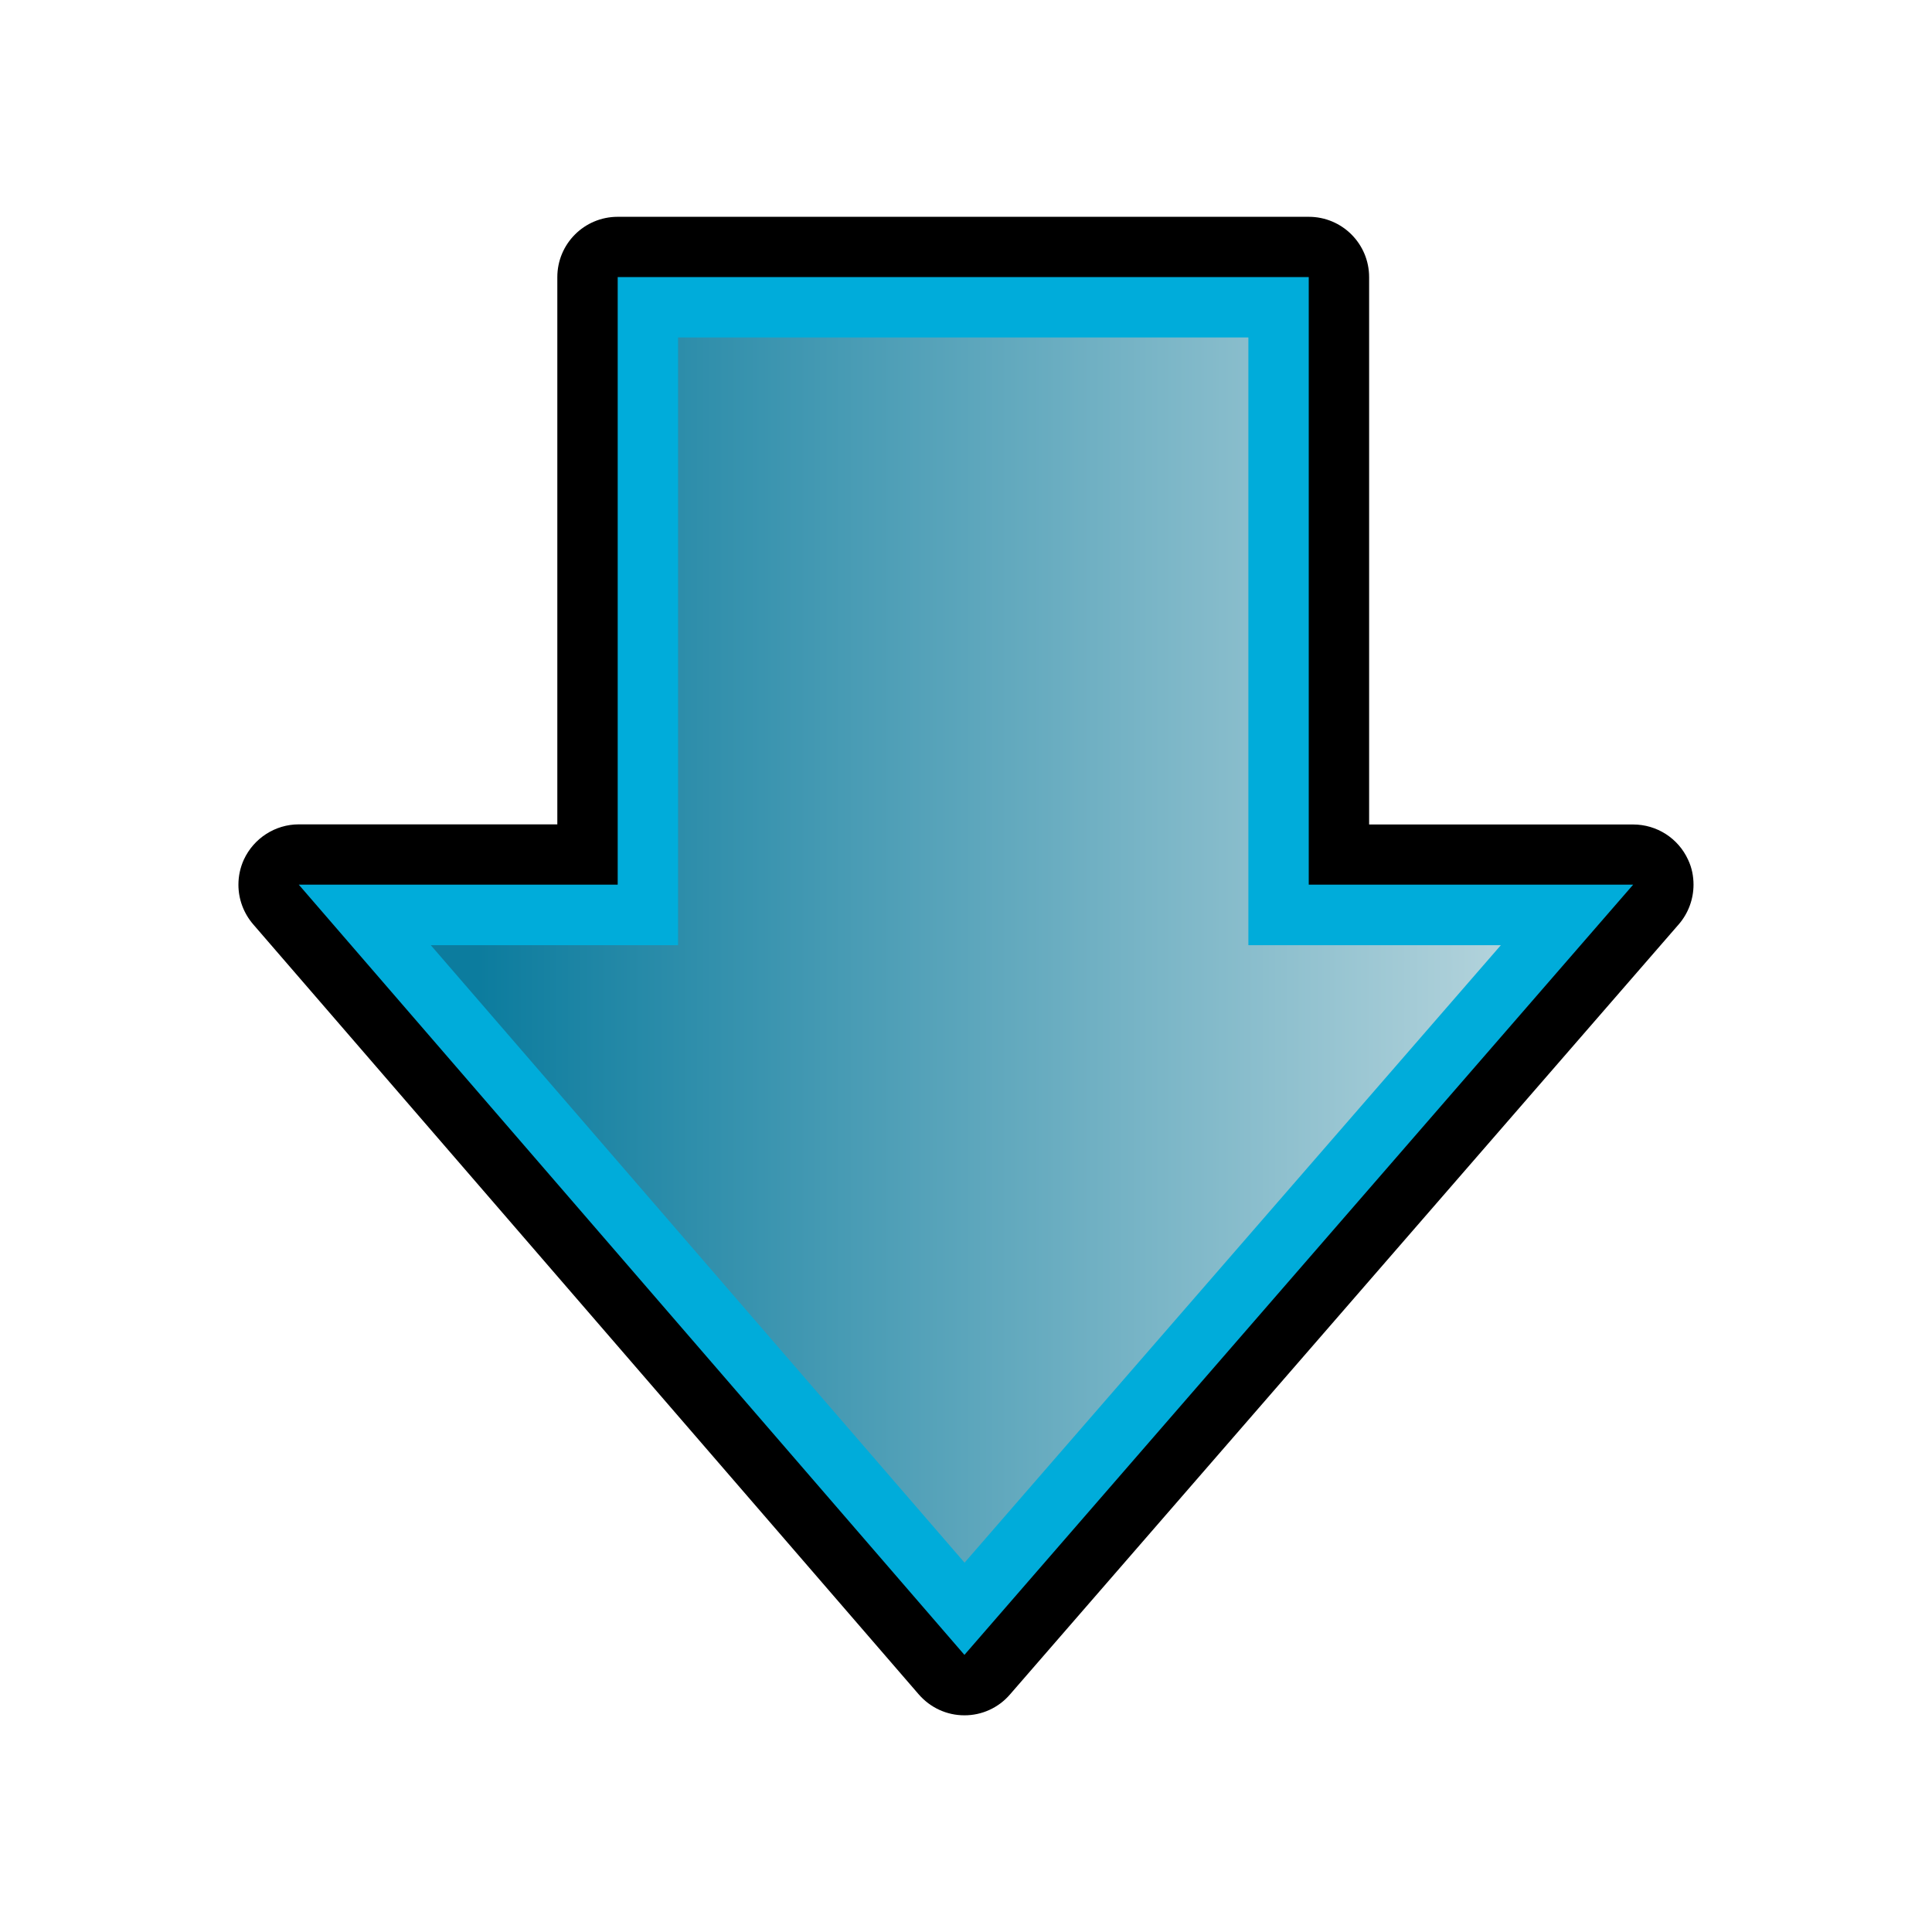 <?xml version="1.0" encoding="utf-8"?>
<!-- Generator: Adobe Illustrator 14.0.0, SVG Export Plug-In . SVG Version: 6.00 Build 43363)  -->
<!DOCTYPE svg PUBLIC "-//W3C//DTD SVG 1.1//EN" "http://www.w3.org/Graphics/SVG/1.1/DTD/svg11.dtd">
<svg version="1.1"
	 id="svg3205" sodipodi:docbase="C:\Radix\dev\trunk\org.radixware\kernel\designer\src\common.resources\src\org\radixware\kernel\designer\resources\icons\arrow" sodipodi:docname="down.svg" inkscape:version="0.45.1" sodipodi:version="0.32" inkscape:output_extension="org.inkscape.output.svg.inkscape" xmlns:ns="http://creativecommons.org/ns#" xmlns:dc="http://purl.org/dc/elements/1.1/" xmlns:cc="http://web.resource.org/cc/" xmlns:rdf="http://www.w3.org/1999/02/22-rdf-syntax-ns#" xmlns:svg="http://www.w3.org/2000/svg" xmlns:sodipodi="http://sodipodi.sourceforge.net/DTD/sodipodi-0.dtd" xmlns:inkscape="http://www.inkscape.org/namespaces/inkscape"
	 xmlns="http://www.w3.org/2000/svg" xmlns:xlink="http://www.w3.org/1999/xlink" x="0px" y="0px" width="32px" height="32px"
	 viewBox="0 0 32 32" enable-background="new 0 0 32 32" xml:space="preserve">
<sodipodi:namedview  id="base" pagecolor="#ffffff" bordercolor="#666666" borderopacity="1.0" objecttolerance="10" gridtolerance="10000" showgrid="false" guidetolerance="10" inkscape:zoom="8.4875" inkscape:cx="37.142857" inkscape:cy="10" inkscape:current-layer="layer1" inkscape:pageopacity="0.0" inkscape:pageshadow="2" inkscape:window-width="1280" inkscape:window-height="944" inkscape:window-x="-8" inkscape:window-y="-8" inkscape:document-units="px">
	</sodipodi:namedview>
<g id="g2881">
	<g id="g20887-2_2_" transform="translate(-5.576,29.768)">
		<g id="g2853">
			<g id="g2855">
				<path id="path2857" d="M33.626-15.115c0,0.236-0.084,0.471-0.244,0.656L22.304-1.702c-0.189,0.22-0.465,0.346-0.755,0.345
					c-0.291,0-0.564-0.126-0.756-0.347L9.768-14.46c-0.159-0.186-0.243-0.418-0.243-0.654c0-0.141,0.029-0.282,0.09-0.416
					c0.164-0.354,0.519-0.584,0.91-0.584h4.282v-9.063c0-0.553,0.447-1,1-1h11.446c0.553,0,1,0.447,1,1v9.065h4.373
					c0.393,0,0.748,0.229,0.91,0.584C33.599-15.396,33.626-15.254,33.626-15.115L33.626-15.115z"/>
			</g>
		</g>
	</g>
	<g id="g20887-2_1_" transform="translate(-5.576,29.768)">
		<path id="path4348-2-1_2_" fill="#00ACDA" d="M32.626-15.115L21.55-2.358L10.525-15.115h5.282v-10.064h11.446v10.064H32.626z"/>
	</g>
	<g id="g20887-2_3_" transform="translate(-5.576,29.768)">
		<g id="g2862">
			<g id="g2864">
				
					<linearGradient id="polygon2871_1_" gradientUnits="userSpaceOnUse" x1="-128.238" y1="965.341" x2="-128.238" y2="948.548" gradientTransform="matrix(0 1 1 0 -935.035 114.206)">
					<stop  offset="0" style="stop-color:#B1D2DB"/>
					<stop  offset="1" style="stop-color:#0C7C9E"/>
				</linearGradient>
				<polygon id="polygon2871" fill="url(#polygon2871_1_)" points="21.552,-3.885 12.711,-14.113 16.807,-14.113 16.807,-24.179 
					26.253,-24.179 26.253,-14.113 30.435,-14.113 				"/>
			</g>
		</g>
	</g>
</g>
</svg>
